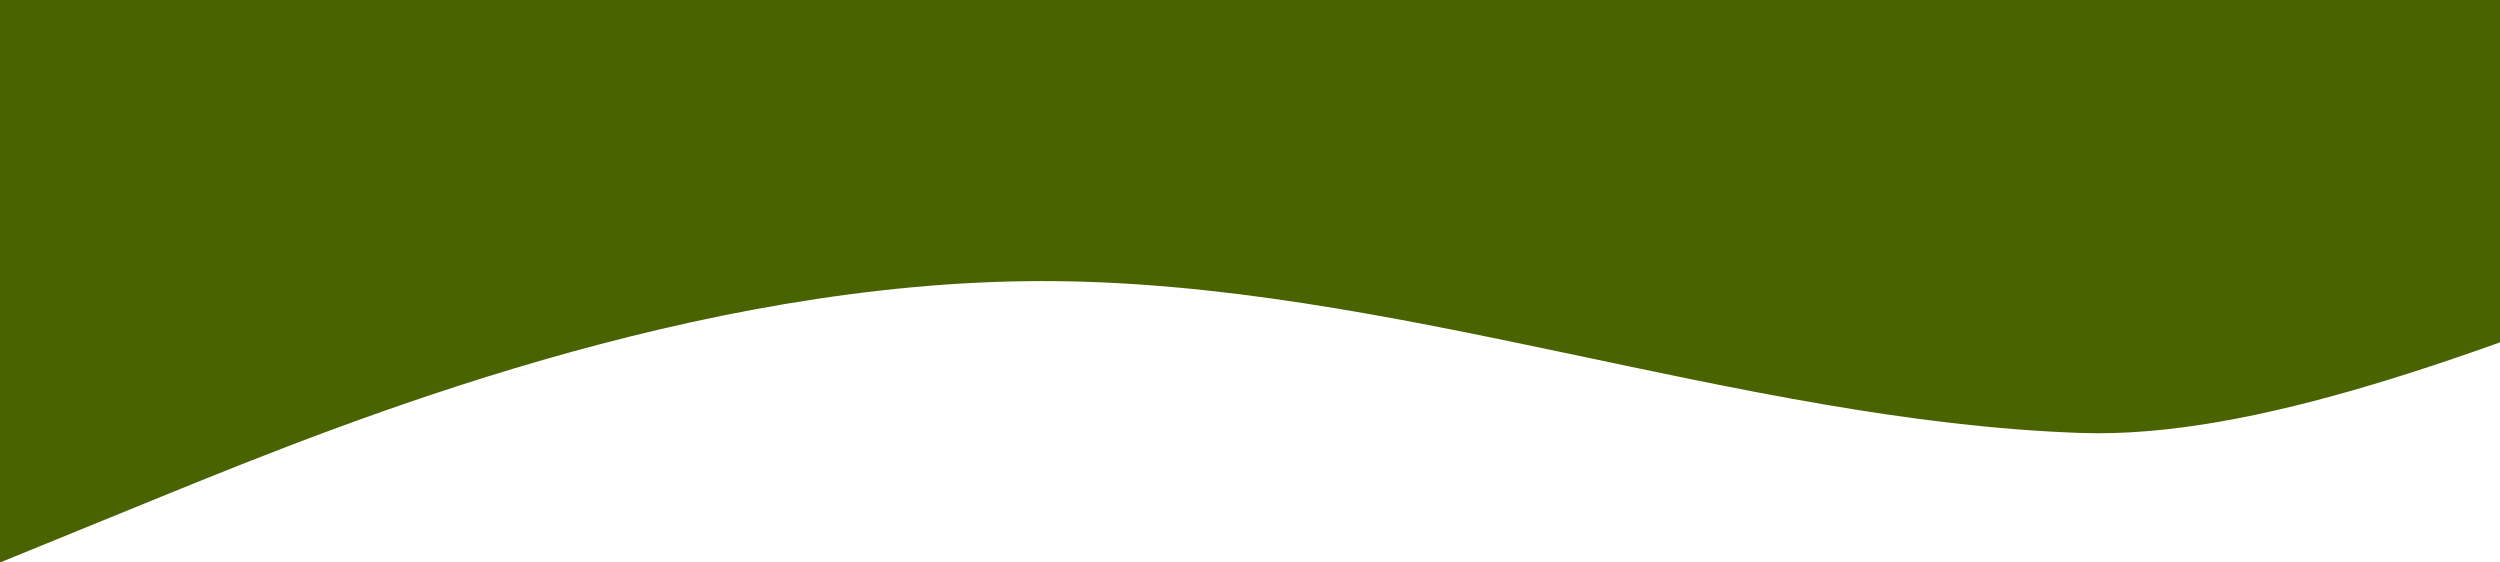 <svg width="320" height="72" viewBox="0 0 320 72" fill="none" xmlns="http://www.w3.org/2000/svg">
<path fill-rule="evenodd" clip-rule="evenodd" d="M946 13.489L926.508 18.982L911.097 28.852C904.093 34.593 872.907 74.784 799.582 35.979C779.022 13.489 701.703 7.2 650.702 5.696C547.722 5.696 568.169 19.513 523.682 24.087C479.195 28.662 469.737 8.936 425.249 10.46C380.762 11.795 310.817 56.944 266.33 55.419C222.436 53.894 177.949 35.979 133.462 35.979C88.974 35.979 44.487 53.894 21.947 63.042L8.3879e-06 72V-9H21.947C44.487 -9 88.974 -9 133.462 -9C177.949 -9 222.436 -9 266.33 -9C310.817 -9 355.304 -9 399.791 -9C444.278 -9 488.766 -9 533.253 -9C577.74 -9 622.227 -9 666.714 -9C710.608 -9 755.095 -9 799.582 -9C844.07 -9 888.557 -9 911.097 -9H946V13.489Z" fill="#496300"/>
</svg>
